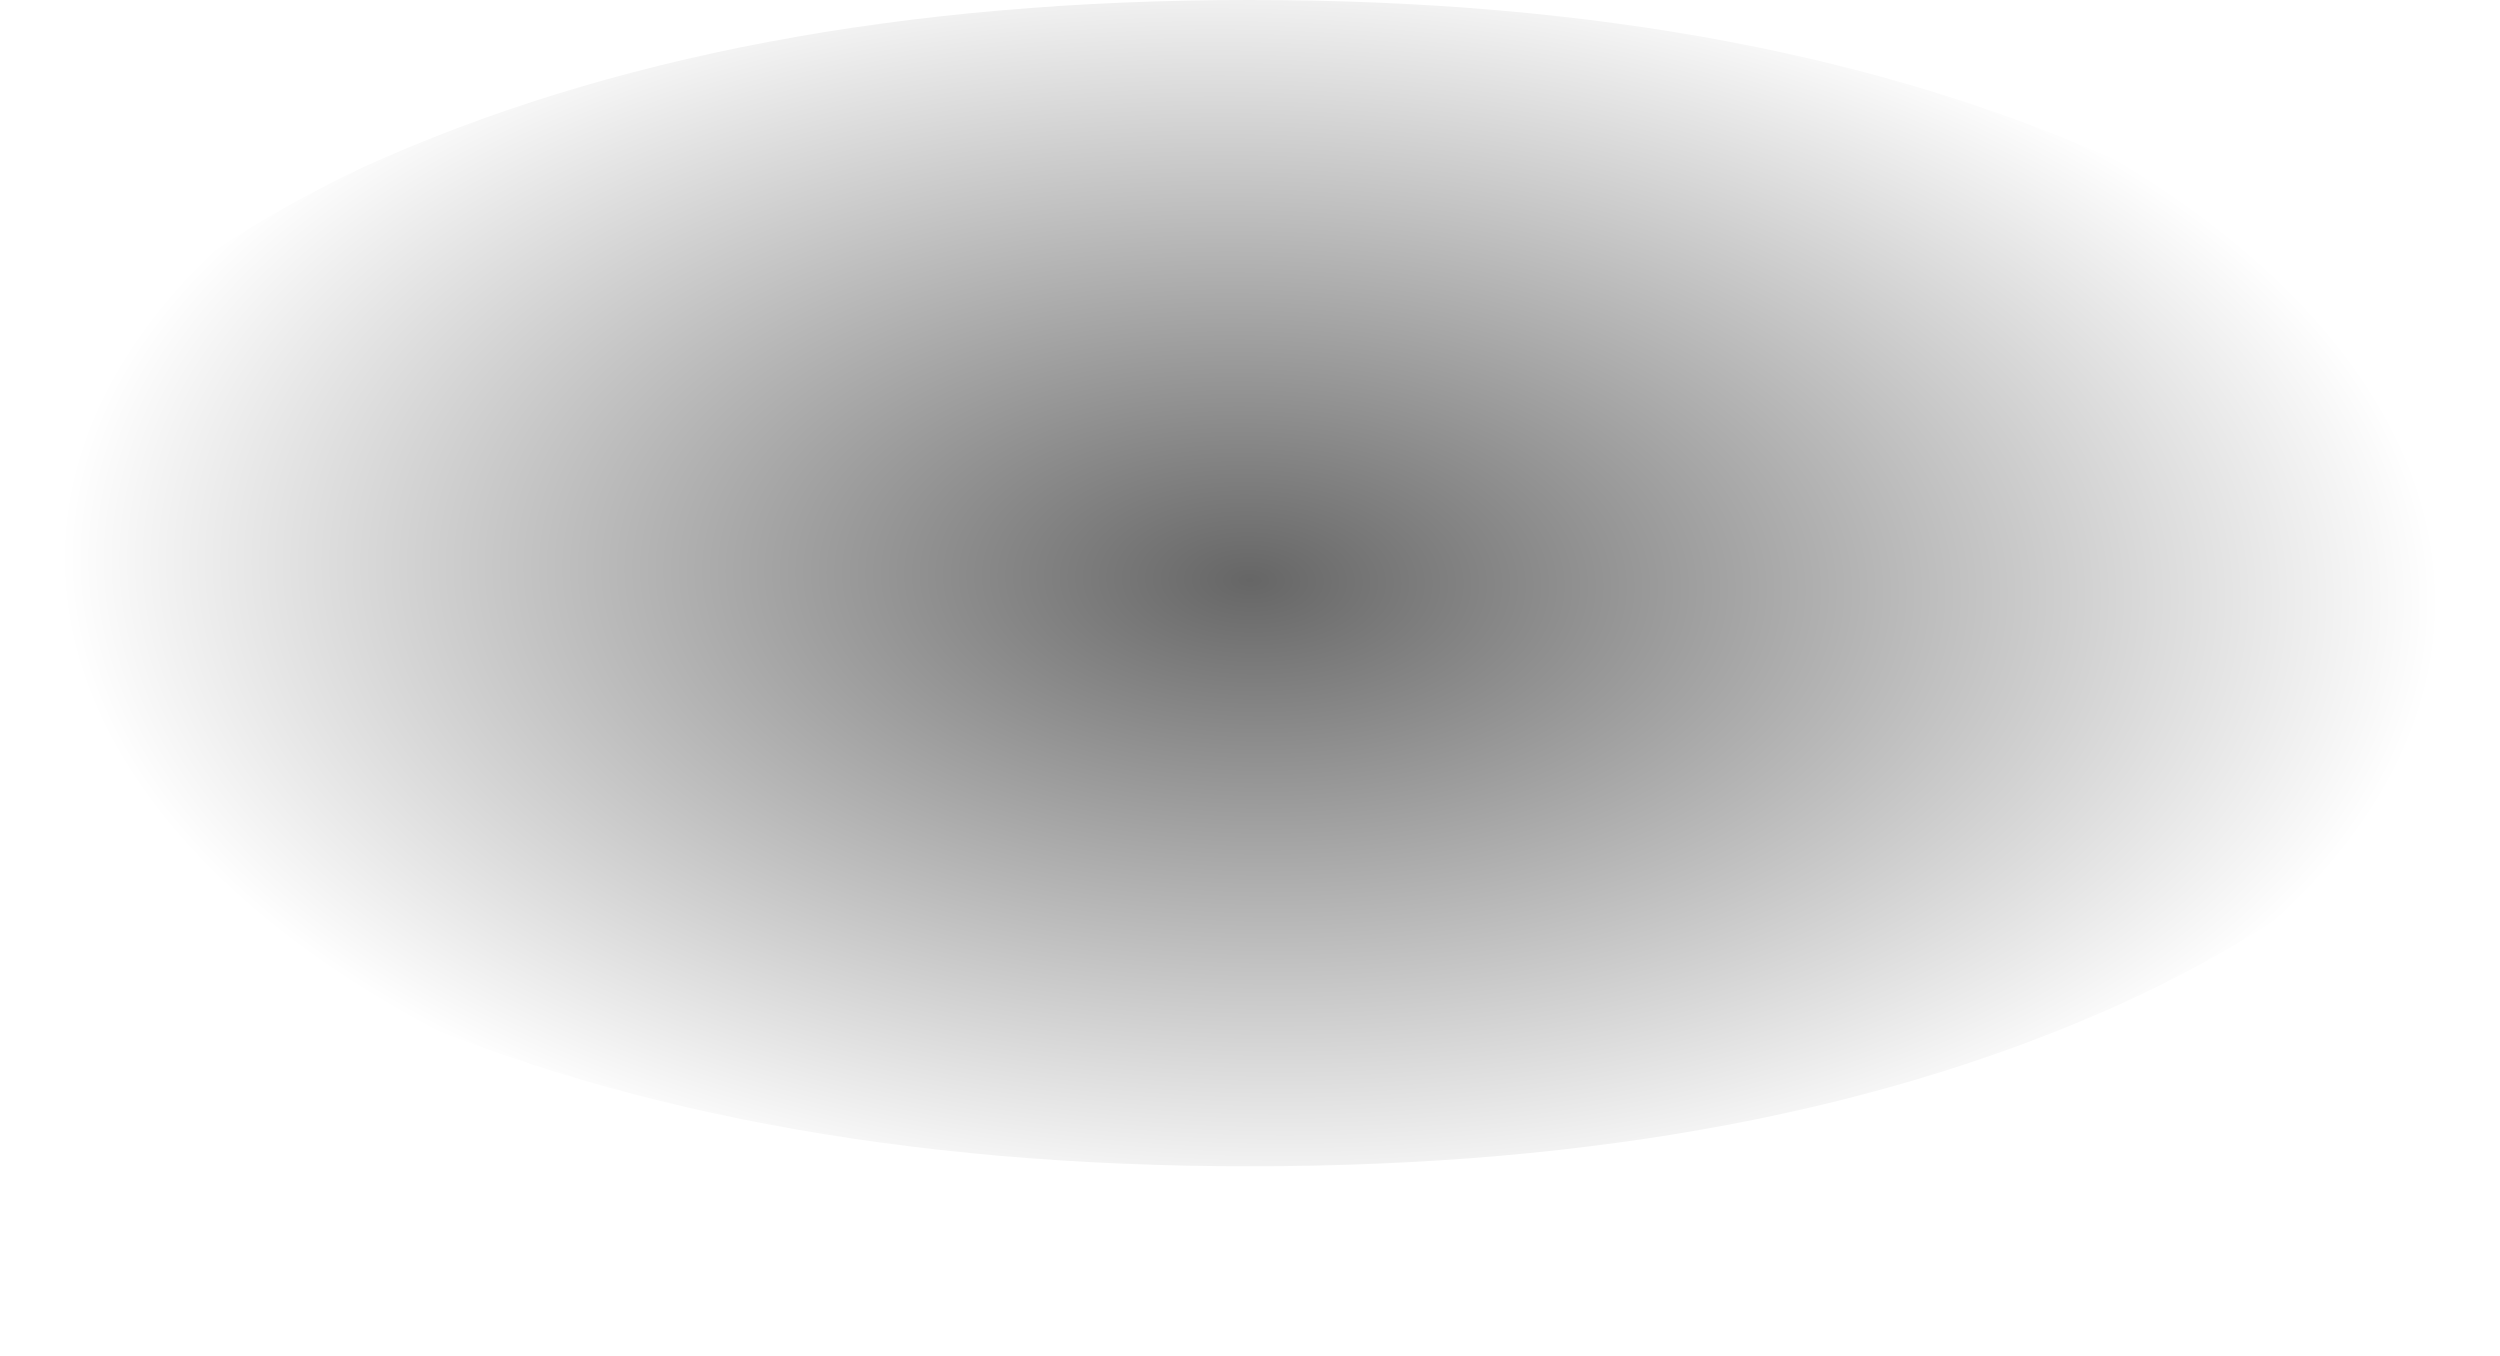 <?xml version="1.0" encoding="UTF-8" standalone="no"?>
<svg xmlns:xlink="http://www.w3.org/1999/xlink" height="12.15px" width="22.4px" xmlns="http://www.w3.org/2000/svg">
  <g transform="matrix(1.0, 0.0, 0.0, 1.0, -3.45, -19.25)">
    <path d="M3.45 24.45 Q3.45 26.65 6.7 28.2 10.0 29.7 14.65 29.7 19.3 29.7 22.55 28.2 25.85 26.65 25.85 24.45 25.85 22.3 22.55 20.75 19.3 19.25 14.65 19.25 10.0 19.25 6.7 20.75 3.45 22.3 3.45 24.45" fill="url(#gradient0)" fill-rule="evenodd" stroke="none">
      <animate attributeName="d" dur="2s" repeatCount="indefinite" values="M3.45 24.45 Q3.45 26.65 6.7 28.2 10.0 29.7 14.65 29.7 19.3 29.7 22.55 28.2 25.85 26.65 25.85 24.45 25.85 22.3 22.55 20.75 19.3 19.25 14.65 19.25 10.0 19.25 6.7 20.75 3.45 22.3 3.45 24.45;M3.45 25.3 Q3.45 27.8 6.7 29.6 10.0 31.4 14.65 31.4 19.3 31.4 22.55 29.6 25.85 27.8 25.85 25.3 25.85 22.8 22.55 21.0 19.3 19.25 14.65 19.25 10.0 19.25 6.7 21.0 3.45 22.8 3.45 25.3"/>
    </path>
    <path d="M3.45 24.45 Q3.45 22.3 6.7 20.75 10.0 19.25 14.65 19.25 19.3 19.25 22.55 20.75 25.85 22.3 25.85 24.45 25.85 26.65 22.55 28.2 19.3 29.7 14.65 29.7 10.0 29.7 6.7 28.2 3.45 26.65 3.45 24.45" fill="none" stroke="#000000" stroke-linecap="round" stroke-linejoin="round" stroke-opacity="0.0" stroke-width="1.0">
      <animate attributeName="stroke" dur="2s" repeatCount="indefinite" values="#000000;#000001"/>
      <animate attributeName="stroke-width" dur="2s" repeatCount="indefinite" values="0.0;0.0"/>
      <animate attributeName="fill-opacity" dur="2s" repeatCount="indefinite" values="0.0;0.0"/>
      <animate attributeName="d" dur="2s" repeatCount="indefinite" values="M3.45 24.45 Q3.45 22.3 6.7 20.75 10.0 19.25 14.65 19.25 19.3 19.25 22.55 20.75 25.85 22.3 25.85 24.45 25.85 26.65 22.55 28.2 19.3 29.7 14.65 29.7 10.0 29.7 6.7 28.2 3.45 26.65 3.45 24.45;M3.45 25.3 Q3.45 22.8 6.7 21.0 10.0 19.25 14.65 19.25 19.3 19.25 22.55 21.0 25.85 22.8 25.85 25.3 25.85 27.8 22.55 29.6 19.3 31.4 14.65 31.4 10.0 31.4 6.7 29.6 3.45 27.8 3.45 25.3"/>
    </path>
  </g>
  <defs>
    <radialGradient cx="0" cy="0" gradientTransform="matrix(3.0E-4, -0.007, 0.013, 4.0E-4, 14.65, 24.45)" gradientUnits="userSpaceOnUse" id="gradient0" r="819.2" spreadMethod="pad">
      <animateTransform additive="replace" attributeName="gradientTransform" dur="2s" from="1" repeatCount="indefinite" to="1" type="scale"/>
      <animateTransform additive="sum" attributeName="gradientTransform" dur="2s" from="14.65 24.45" repeatCount="indefinite" to="14.65 25.3" type="translate"/>
      <animateTransform additive="sum" attributeName="gradientTransform" dur="2s" from="-87.352" repeatCount="indefinite" to="-87.705" type="rotate"/>
      <animateTransform additive="sum" attributeName="gradientTransform" dur="2s" from="0.007 0.014" repeatCount="indefinite" to="0.008 0.014" type="scale"/>
      <animateTransform additive="sum" attributeName="gradientTransform" dur="2s" from="2.023" repeatCount="indefinite" to="0.719" type="skewX"/>
      <stop offset="0.0" stop-color="#000000" stop-opacity="0.6">
        <animate attributeName="offset" dur="2s" repeatCount="indefinite" values="0.0;0.0"/>
        <animate attributeName="stop-color" dur="2s" repeatCount="indefinite" values="#000000;#000001"/>
        <animate attributeName="stop-opacity" dur="2s" repeatCount="indefinite" values="0.6;0.6"/>
      </stop>
      <stop offset="1.0" stop-color="#000000" stop-opacity="0.0">
        <animate attributeName="offset" dur="2s" repeatCount="indefinite" values="1.0;1.0"/>
        <animate attributeName="stop-color" dur="2s" repeatCount="indefinite" values="#000000;#000001"/>
        <animate attributeName="stop-opacity" dur="2s" repeatCount="indefinite" values="0.0;0.0"/>
      </stop>
    </radialGradient>
  </defs>
</svg>
